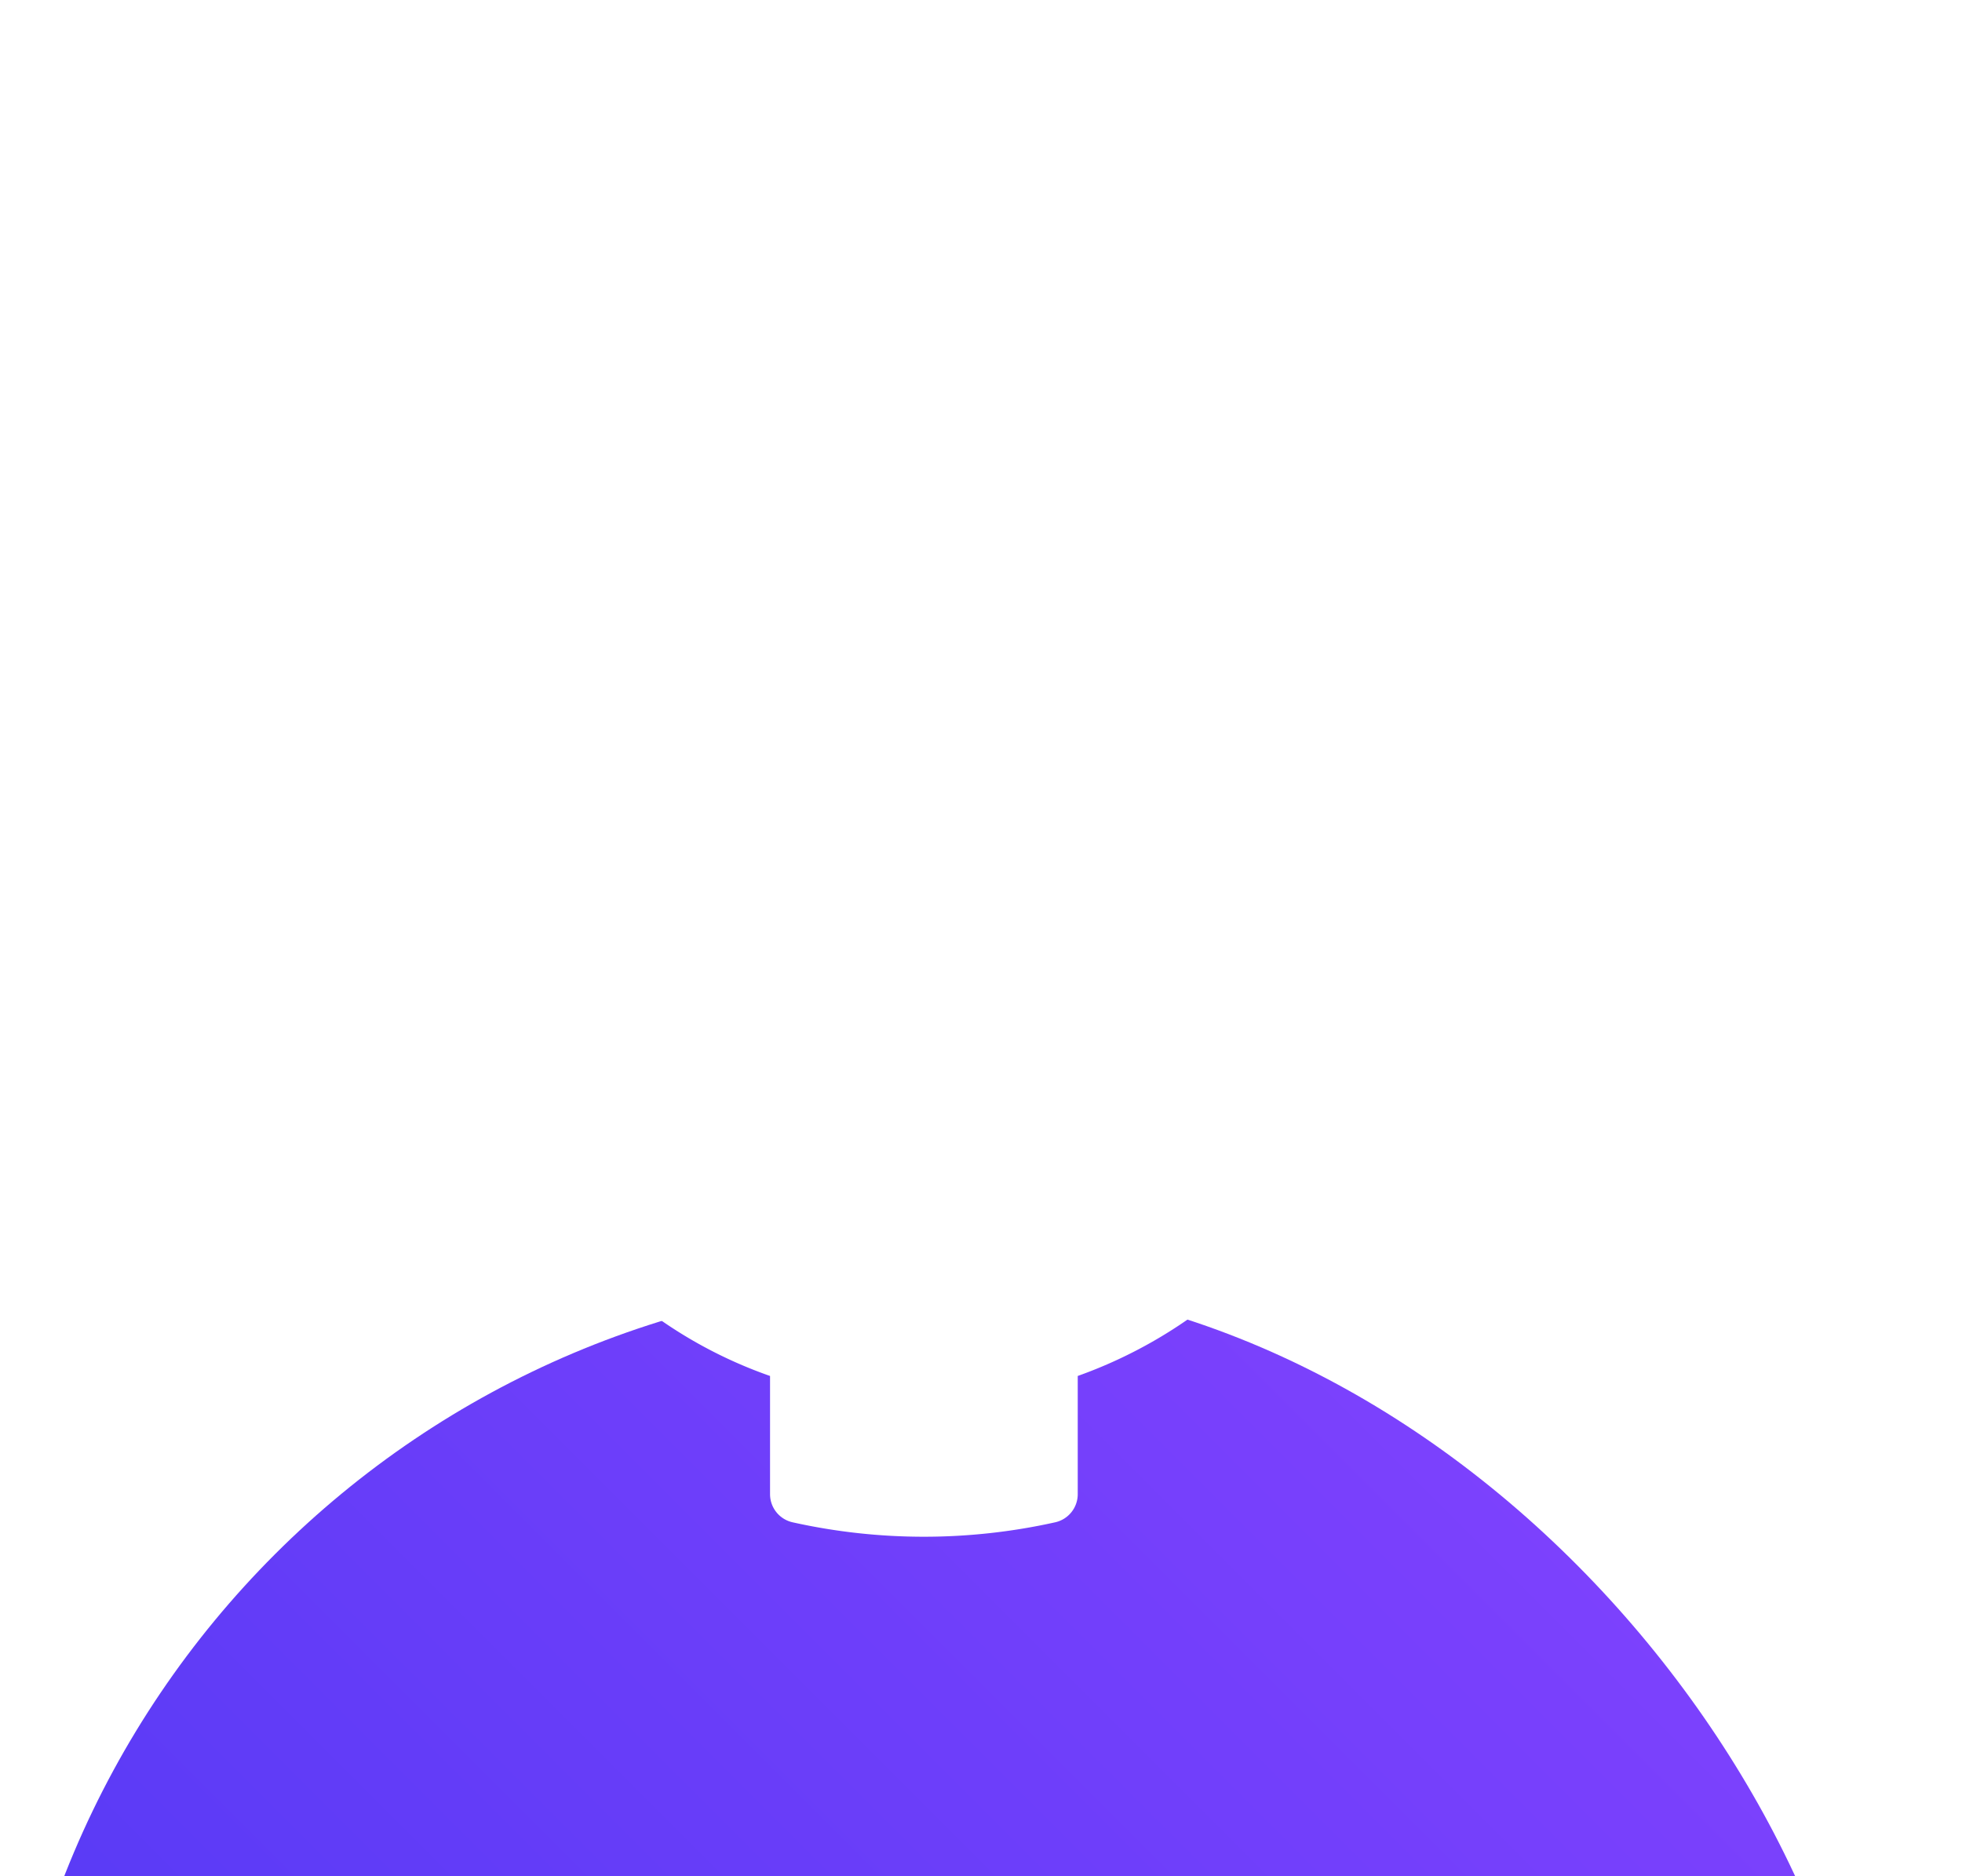 <svg xmlns="http://www.w3.org/2000/svg" xmlns:xlink="http://www.w3.org/1999/xlink" width="23" height="22" viewBox="0 0 23 22">
  <defs>
    <clipPath id="clip-path">
      <rect id="Retângulo_5" data-name="Retângulo 5" width="23" height="22" transform="translate(-2876 -844)" fill="#fff"/>
    </clipPath>
    <linearGradient id="linear-gradient" x1="1" x2="0" y2="1" gradientUnits="objectBoundingBox">
      <stop offset="0" stop-color="#8743ff"/>
      <stop offset="1" stop-color="#4136f1"/>
    </linearGradient>
    <filter id="button1" x="-45" y="-30" width="112" height="112" filterUnits="userSpaceOnUse">
      <feOffset dy="15" input="SourceAlpha"/>
      <feGaussianBlur stdDeviation="15" result="blur"/>
      <feFlood flood-color="#1466cc" flood-opacity="0.161"/>
      <feComposite operator="in" in2="blur"/>
      <feComposite in="SourceGraphic"/>
    </filter>
  </defs>
  <g id="Grupo_de_máscara_3" data-name="Grupo de máscara 3" transform="translate(2876 844)" clip-path="url(#clip-path)">
    <g id="Grupo_19" data-name="Grupo 19" transform="translate(-3233 -877)">
      <g id="button_back" transform="translate(357.132 33.132)">
        <g transform="matrix(1, 0, 0, 1, -0.13, -0.13)" filter="url(#button1)">
          <rect id="button1-2" data-name="button1" width="22" height="22" rx="11" fill="url(#linear-gradient)"/>
        </g>
      </g>
      <path id="cog-solid" d="M31.853,16.767l-1.2-.693a5.428,5.428,0,0,0,0-1.978l1.2-.693a.341.341,0,0,0,.155-.395,7.018,7.018,0,0,0-1.541-2.666.339.339,0,0,0-.417-.065l-1.2.693a5.318,5.318,0,0,0-1.713-.989V8.6a.338.338,0,0,0-.265-.33,7.084,7.084,0,0,0-3.077,0,.338.338,0,0,0-.265.33V9.984a5.486,5.486,0,0,0-1.713.989l-1.2-.693a.335.335,0,0,0-.417.065,6.976,6.976,0,0,0-1.541,2.666.337.337,0,0,0,.155.395l1.2.693a5.428,5.428,0,0,0,0,1.978l-1.2.693a.341.341,0,0,0-.155.395A7.018,7.018,0,0,0,20.2,19.83a.339.339,0,0,0,.417.065l1.2-.693a5.318,5.318,0,0,0,1.713.989v1.386a.338.338,0,0,0,.265.33,7.084,7.084,0,0,0,3.077,0,.338.338,0,0,0,.265-.33V20.191a5.486,5.486,0,0,0,1.713-.989l1.2.693a.335.335,0,0,0,.417-.065,6.976,6.976,0,0,0,1.541-2.666A.348.348,0,0,0,31.853,16.767Zm-6.521.572a2.254,2.254,0,1,1,2.254-2.254A2.257,2.257,0,0,1,25.333,17.339Z" transform="translate(342.497 28.943)" fill="#fff"/>
    </g>
  </g>
</svg>
